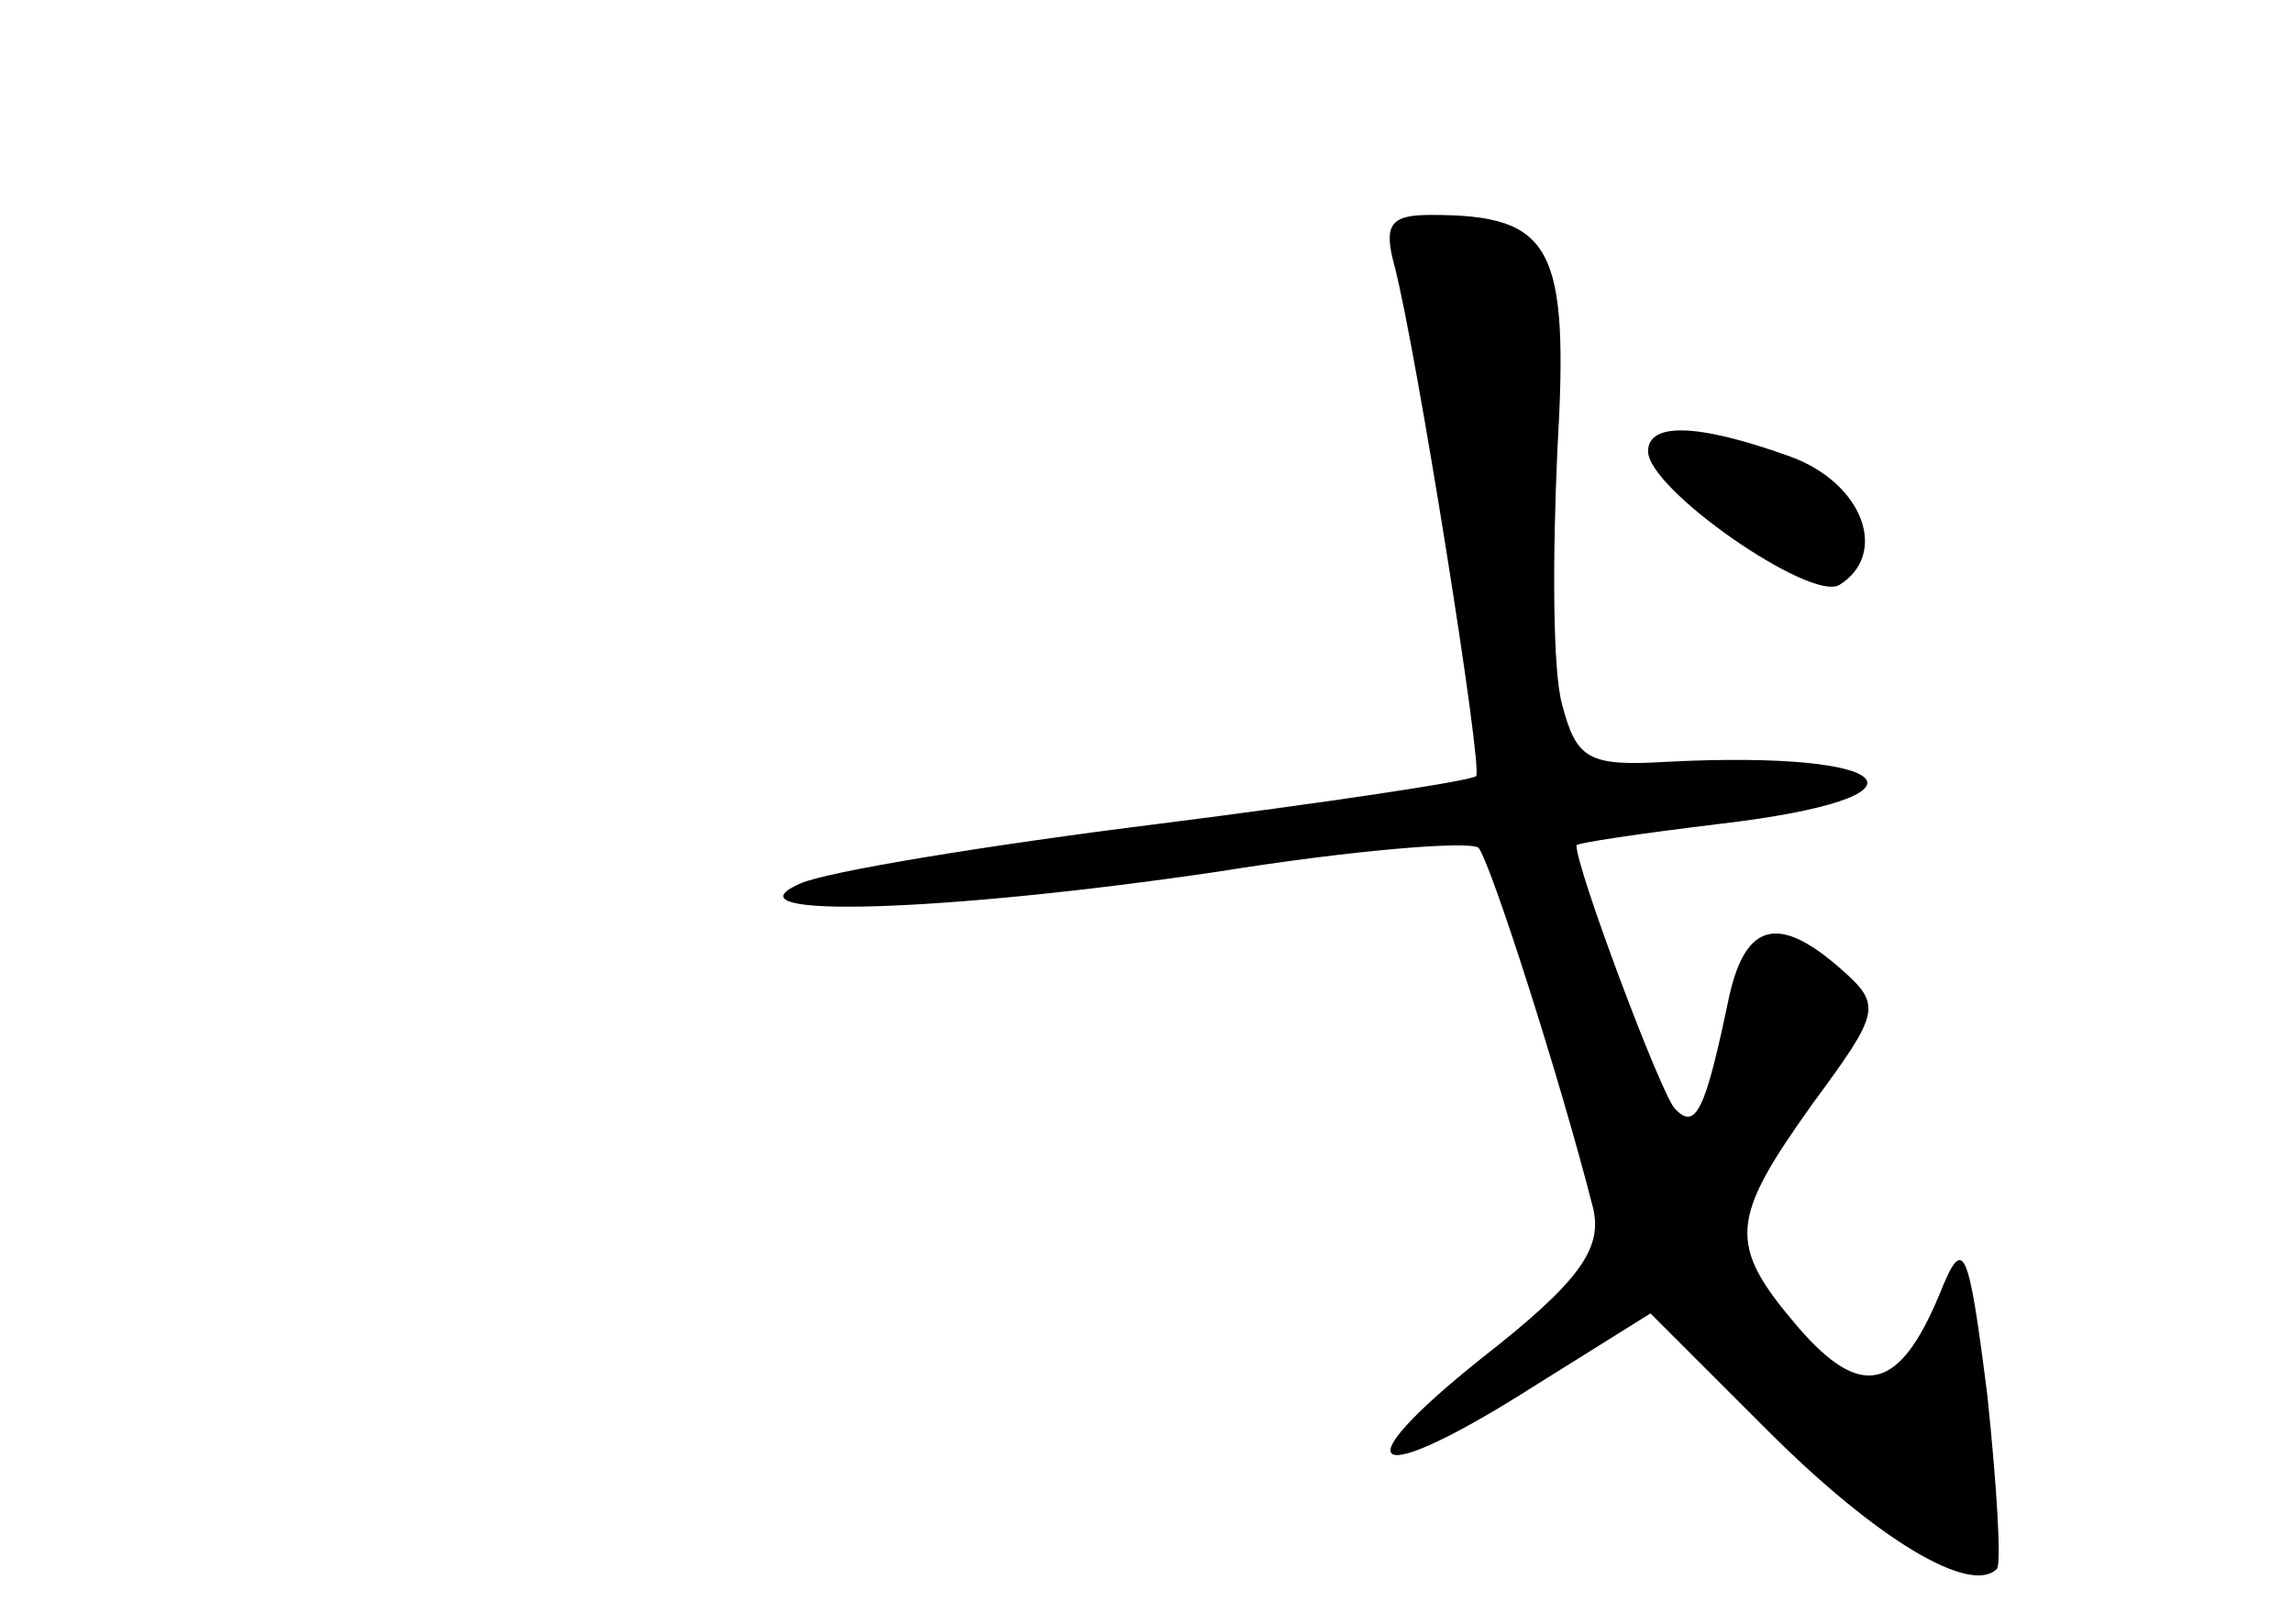 <?xml version="1.0" standalone="no"?>
<!DOCTYPE svg PUBLIC "-//W3C//DTD SVG 20010904//EN"
 "http://www.w3.org/TR/2001/REC-SVG-20010904/DTD/svg10.dtd">
<svg version="1.0" xmlns="http://www.w3.org/2000/svg"
 width="96pt" height="68pt" viewBox="0 0 96 68"
 preserveAspectRatio="xMidYMid meet">
<g transform="translate(0,68) scale(0.1,-0.1)"
fill="#000000" stroke="none">
<path d="M584 568 c9 -35 37 -210 34 -213 -2 -2 -62 -11 -133 -20 -72 -9 -139
-20 -150 -25 -34 -15 60 -12 175 5 56 9 105 13 109 10 5 -6 34 -96 48 -151 4
-17 -6 -31 -47 -63 -60 -48 -46 -55 23 -11 l48 30 49 -49 c46 -46 85 -69 96
-58 2 2 0 35 -4 73 -8 63 -10 67 -20 42 -17 -41 -33 -44 -59 -14 -30 35 -29
45 6 94 28 38 29 41 12 56 -26 23 -40 20 -47 -11 -10 -48 -14 -57 -23 -47 -6
7 -41 100 -41 110 0 1 27 5 60 9 94 11 76 31 -22 26 -33 -2 -38 1 -44 24 -4
14 -4 62 -2 106 5 86 -2 99 -53 99 -17 0 -20 -4 -15 -22z"/>
<path d="M690 491 c0 -16 68 -63 80 -56 21 13 10 43 -21 54 -39 14 -59 14 -59
2z"/>
</g>
</svg>
